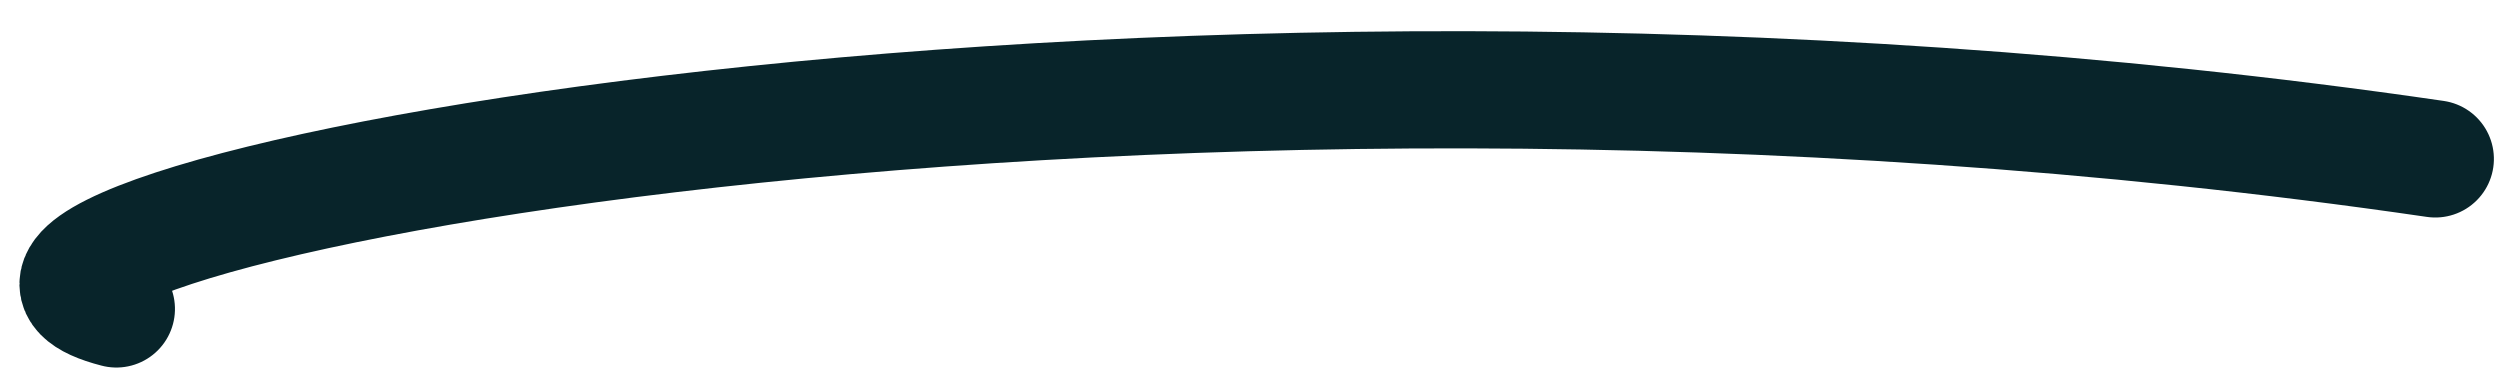 <?xml version="1.0" encoding="UTF-8"?>
<svg width="64px" height="10px" viewBox="0 0 64 10" version="1.1" xmlns="http://www.w3.org/2000/svg" xmlns:xlink="http://www.w3.org/1999/xlink">
    <!-- Generator: Sketch 52.6 (67491) - http://www.bohemiancoding.com/sketch -->
    <title>underline</title>
    <desc>Created with Sketch.</desc>
    <g id="Symbols" stroke="none" stroke-width="1" fill="none" fill-rule="evenodd" stroke-linecap="round">
        <g id="footer" transform="translate(-853, -118)" stroke="#08242A" stroke-width="3">
            <g id="subscribe">
                <g transform="translate(548, 86)">
                    <path d="M308.273,42.444 C301.098,41.261 332.383,31.444 367.077,33.444" id="underline" transform="translate(337.158, 37.81) rotate(5) translate(-337.158, -37.81) "></path>
                </g>
            </g>
        </g>
    </g>
</svg>